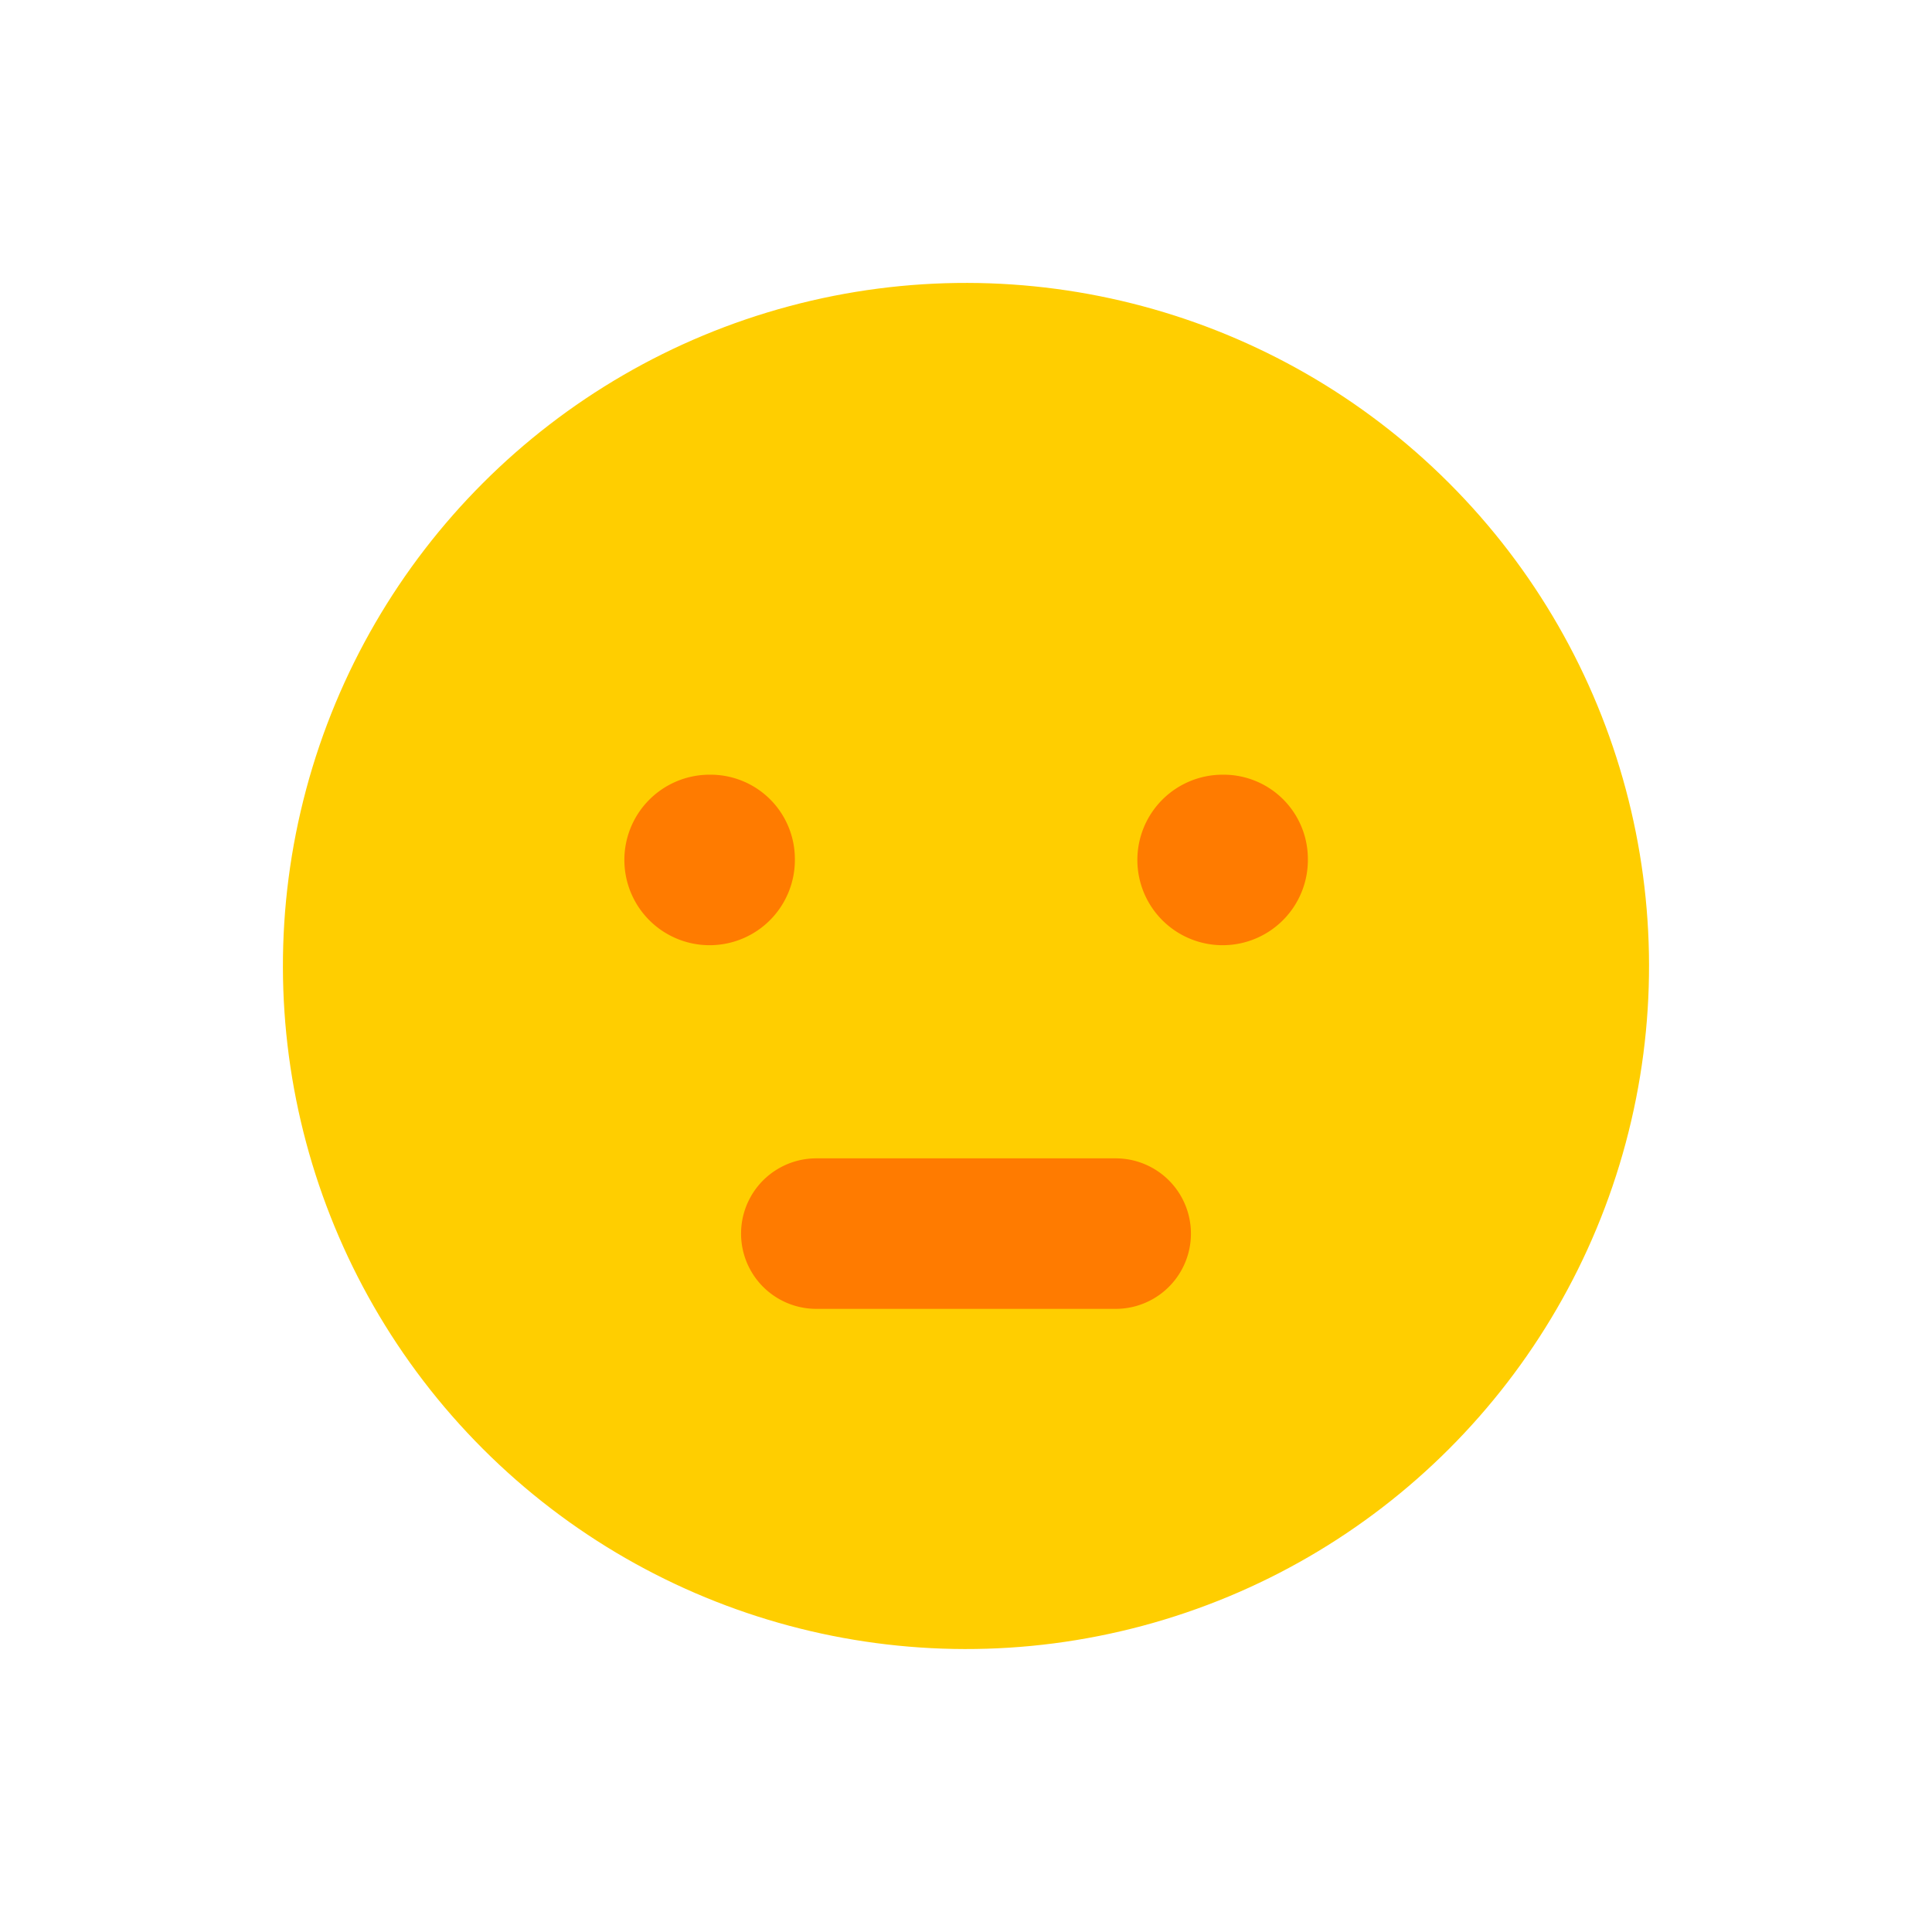 <svg id="Group_28157" data-name="Group 28157" xmlns="http://www.w3.org/2000/svg" width="49.855" height="49.855" viewBox="0 0 49.855 49.855">
  <g id="Group_28150" data-name="Group 28150">
    <g id="Group_28149" data-name="Group 28149">
      <circle id="Ellipse_162" data-name="Ellipse 162" cx="17.626" cy="17.626" r="17.626" transform="translate(0 24.927) rotate(-45)" fill="#ffce00"/>
    </g>
  </g>
  <g id="Group_28155" data-name="Group 28155" transform="translate(16.104 19.991)">
    <g id="Group_28152" data-name="Group 28152">
      <g id="Group_28151" data-name="Group 28151">
        <path id="Path_8963" data-name="Path 8963" d="M196.384,48.906a2.2,2.2,0,1,1-2.2-2.144A2.175,2.175,0,0,1,196.384,48.906Z" transform="translate(-191.977 -46.762)" fill="#ff7b00"/>
      </g>
    </g>
    <g id="Group_28154" data-name="Group 28154" transform="translate(13.239)">
      <g id="Group_28153" data-name="Group 28153">
        <path id="Path_8964" data-name="Path 8964" d="M208.294,48.906a2.2,2.2,0,1,1-2.2-2.144A2.174,2.174,0,0,1,208.294,48.906Z" transform="translate(-203.888 -46.762)" fill="#ff7b00"/>
      </g>
    </g>
  </g>
  <g id="Group_28156" data-name="Group 28156" transform="translate(19.123 29.891)">
    <path id="Path_8965" data-name="Path 8965" d="M204.36,59.552h-7.725a1.942,1.942,0,1,1,0-3.884h7.725a1.942,1.942,0,0,1,0,3.884Z" transform="translate(-194.693 -55.668)" fill="#ff7b00"/>
  </g>
</svg>

